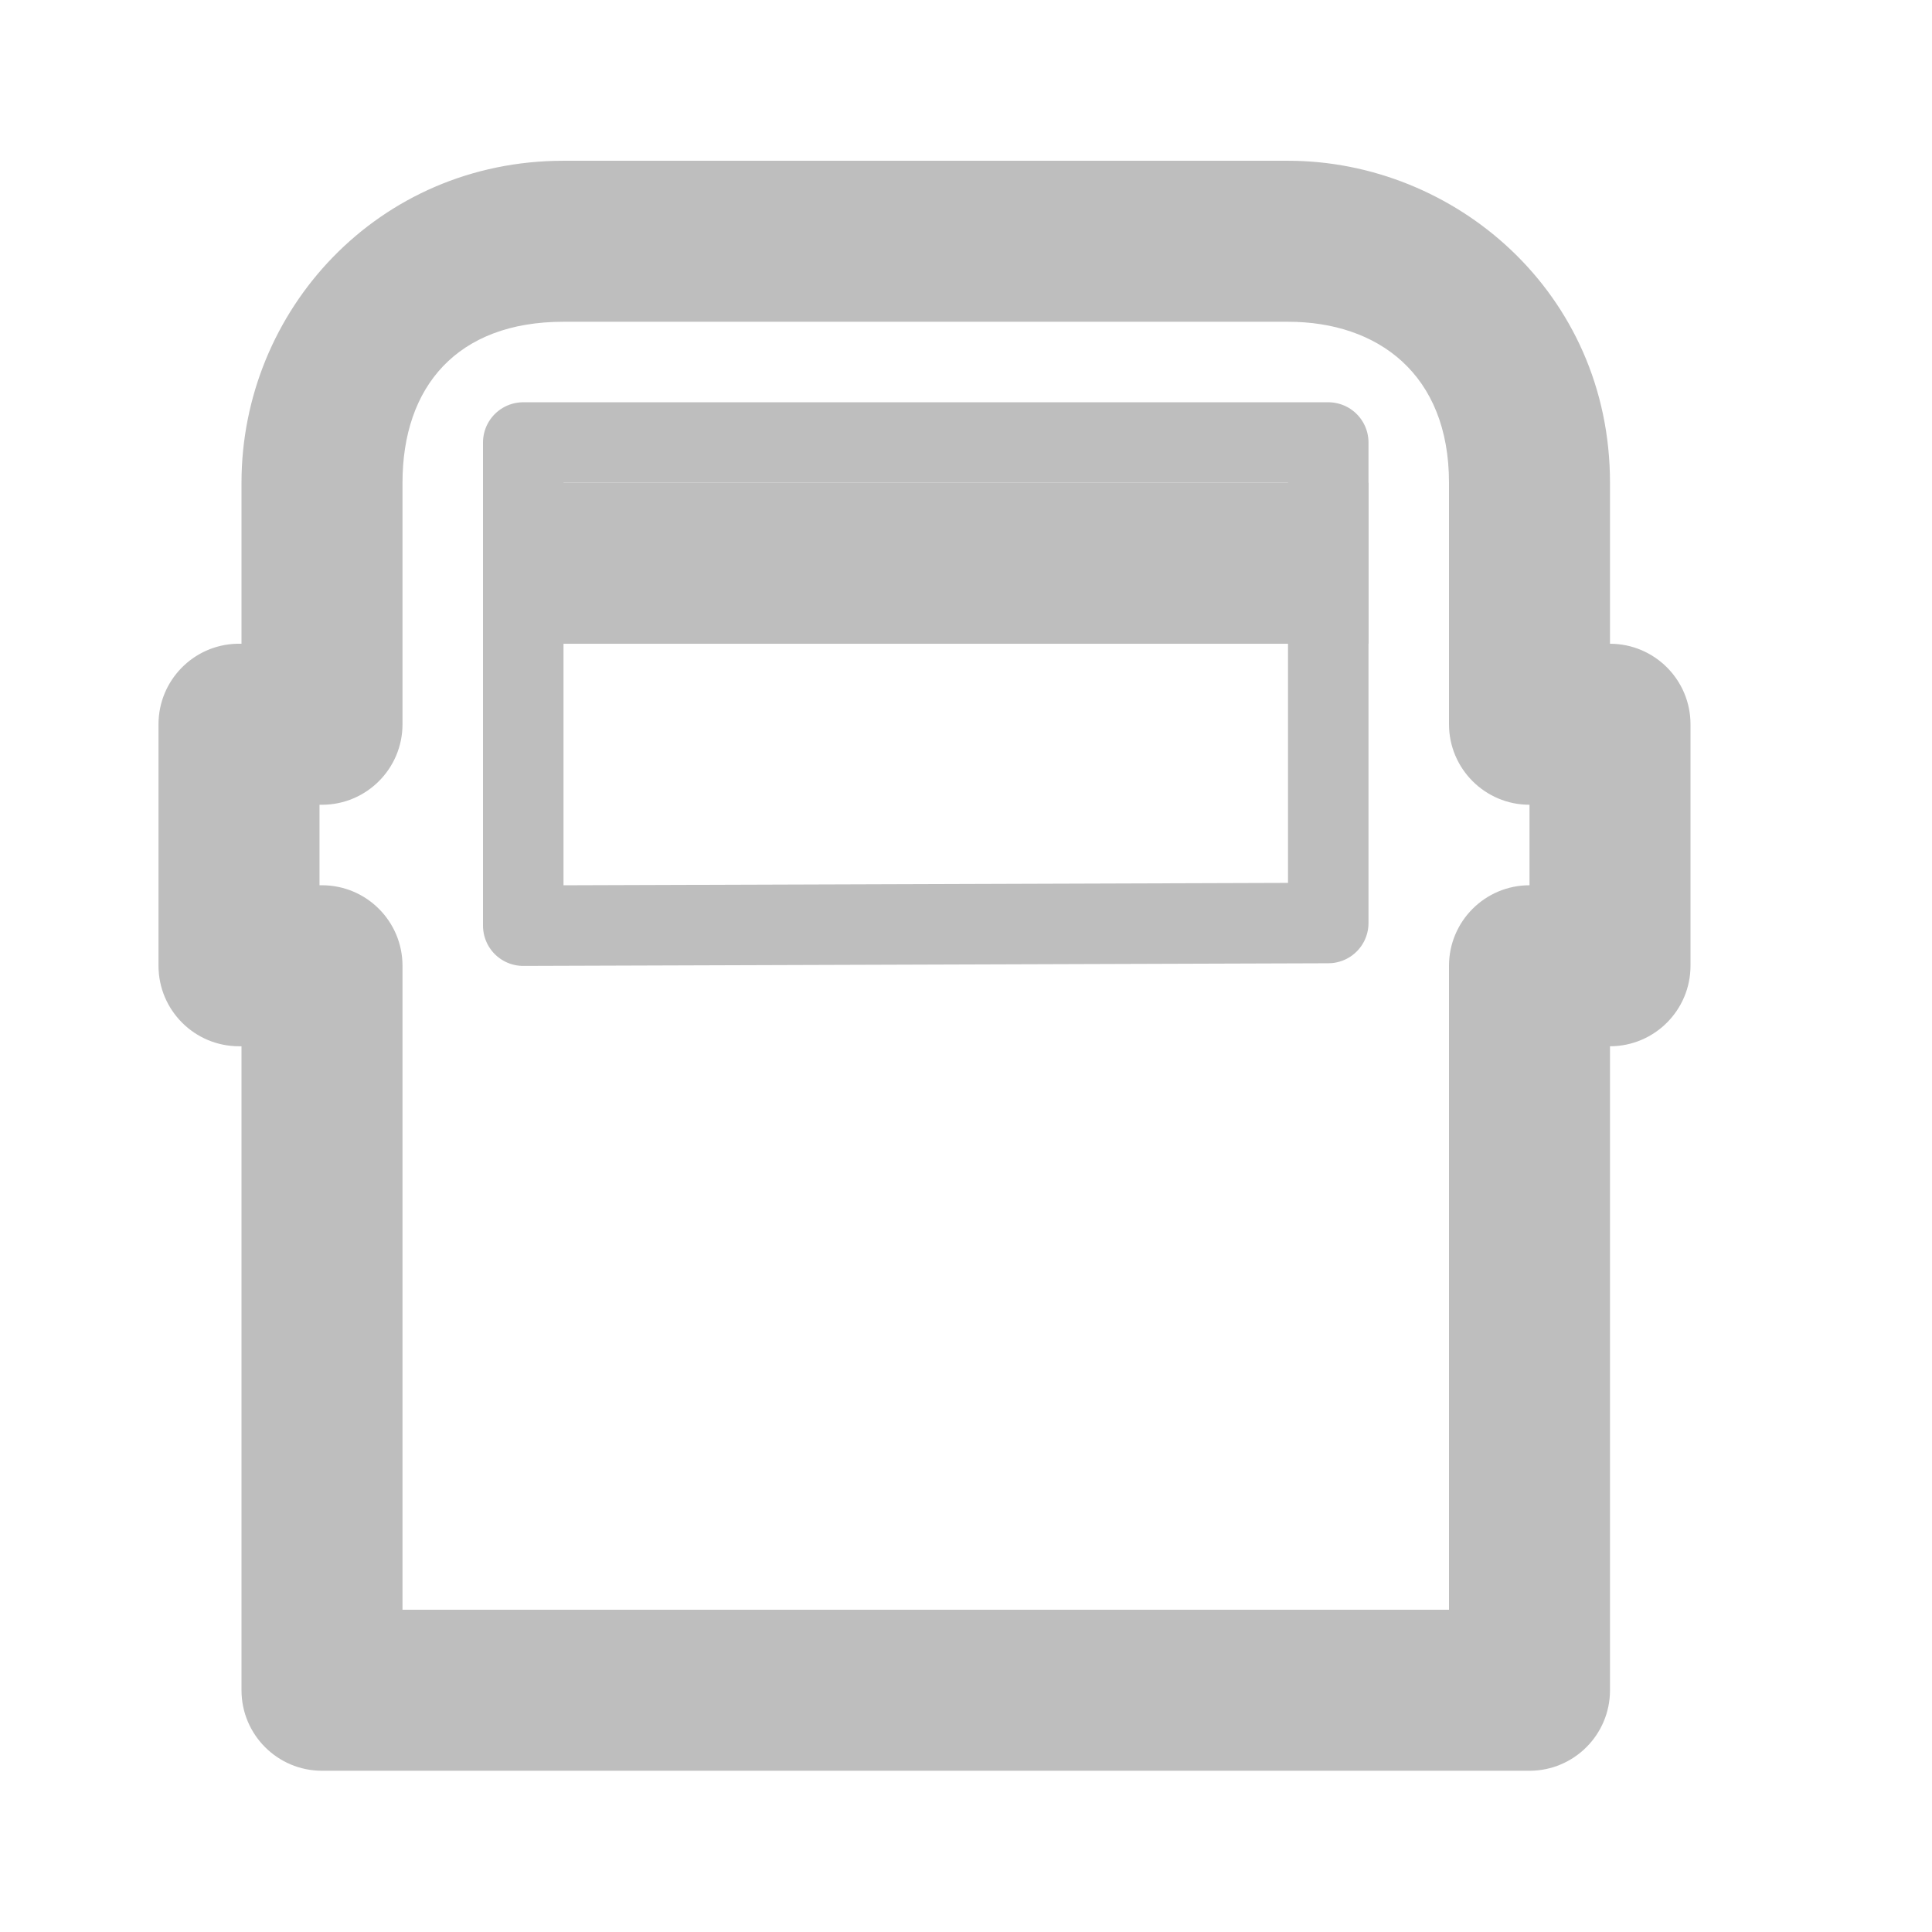 <?xml version="1.0" encoding="UTF-8" standalone="no"?>
<!-- Created with Inkscape (http://www.inkscape.org/) -->
<svg
   xmlns:svg="http://www.w3.org/2000/svg"
   xmlns="http://www.w3.org/2000/svg"
   version="1.0"
   width="24"
   height="24"
   id="svg7384">
  <defs
     id="defs7386" />
  <g
     transform="translate(-1245,-175.003)"
     id="layer3" />
  <g
     transform="translate(-1245,-175.003)"
     id="layer5">
    <rect
       width="24"
       height="24"
       x="-1269"
       y="175.003"
       transform="scale(-1,1)"
       id="rect6040-5"
       style="opacity:0;fill:#ffffff;fill-opacity:1;stroke:none;display:inline" />
    <path
       d="M 1252,177 C 1249.697,177 1248,178.858 1248,181 L 1248,183 L 1247.938,183 C 1247.398,183.017 1246.969,183.46 1246.969,184 L 1246.969,187 C 1246.969,187.552 1247.417,188 1247.969,188 L 1248,188 L 1248,196 C 1248,196.552 1248.448,197 1249,197 L 1264,197 C 1264.552,197 1265,196.552 1265,196 L 1265,188 C 1265.552,188 1266,187.552 1266,187 L 1266,184 C 1266,183.448 1265.552,183 1265,183 L 1265,181 C 1265,178.636 1263.069,177 1261,177 L 1252,177 z M 1252,179 L 1261,179 C 1262.113,179 1263,179.647 1263,181 L 1263,184 C 1263,184.552 1263.448,185 1264,185 L 1264,186 C 1263.448,186 1263,186.448 1263,187 L 1263,195 L 1250,195 L 1250,187 C 1250,186.448 1249.552,186 1249,186 L 1248.969,186 L 1248.969,185 L 1249,185 C 1249.552,185 1250,184.552 1250,184 L 1250,181 C 1250,179.807 1250.677,179 1252,179 z"
       id="path5460"
       style="fill:#bebebe;fill-opacity:1;stroke:none;stroke-width:2;stroke-linecap:round;stroke-linejoin:round;stroke-miterlimit:4;stroke-dasharray:none;stroke-opacity:1" />
    <g
       transform="matrix(1,0,0,-1,0,367.002)"
       id="g5465">
      <path
         d="M 1251.5,180.5 L 1251.5,186.502 L 1261.5,186.502 L 1261.5,180.533 L 1251.5,180.5 L 1251.5,180.5 L 1251.5,180.5 z"
         id="path5458"
         style="fill:none;stroke:#bebebe;stroke-width:1px;stroke-linecap:round;stroke-linejoin:round;stroke-opacity:1" />
      <path
         d="M 1252,185.002 L 1261,185.002"
         id="path5462"
         style="fill:none;stroke:#bebebe;stroke-width:2;stroke-linecap:square;stroke-linejoin:miter;stroke-miterlimit:4;stroke-dasharray:none;stroke-opacity:1" />
    </g>
  </g>
  <g
     transform="translate(-1245,-175.003)"
     id="layer7" />
  <g
     transform="translate(-1245,-175.003)"
     id="layer2" />
  <g
     transform="translate(-1245,-175.003)"
     id="layer8" />
  <g
     transform="translate(-1245,-1127.365)"
     id="layer1" />
  <g
     transform="translate(-1245,-175.003)"
     id="layer4" />
  <g
     transform="translate(-1245,-175.003)"
     id="layer9" />
  <g
     transform="translate(-1245,-175.003)"
     id="layer6" />
</svg>
